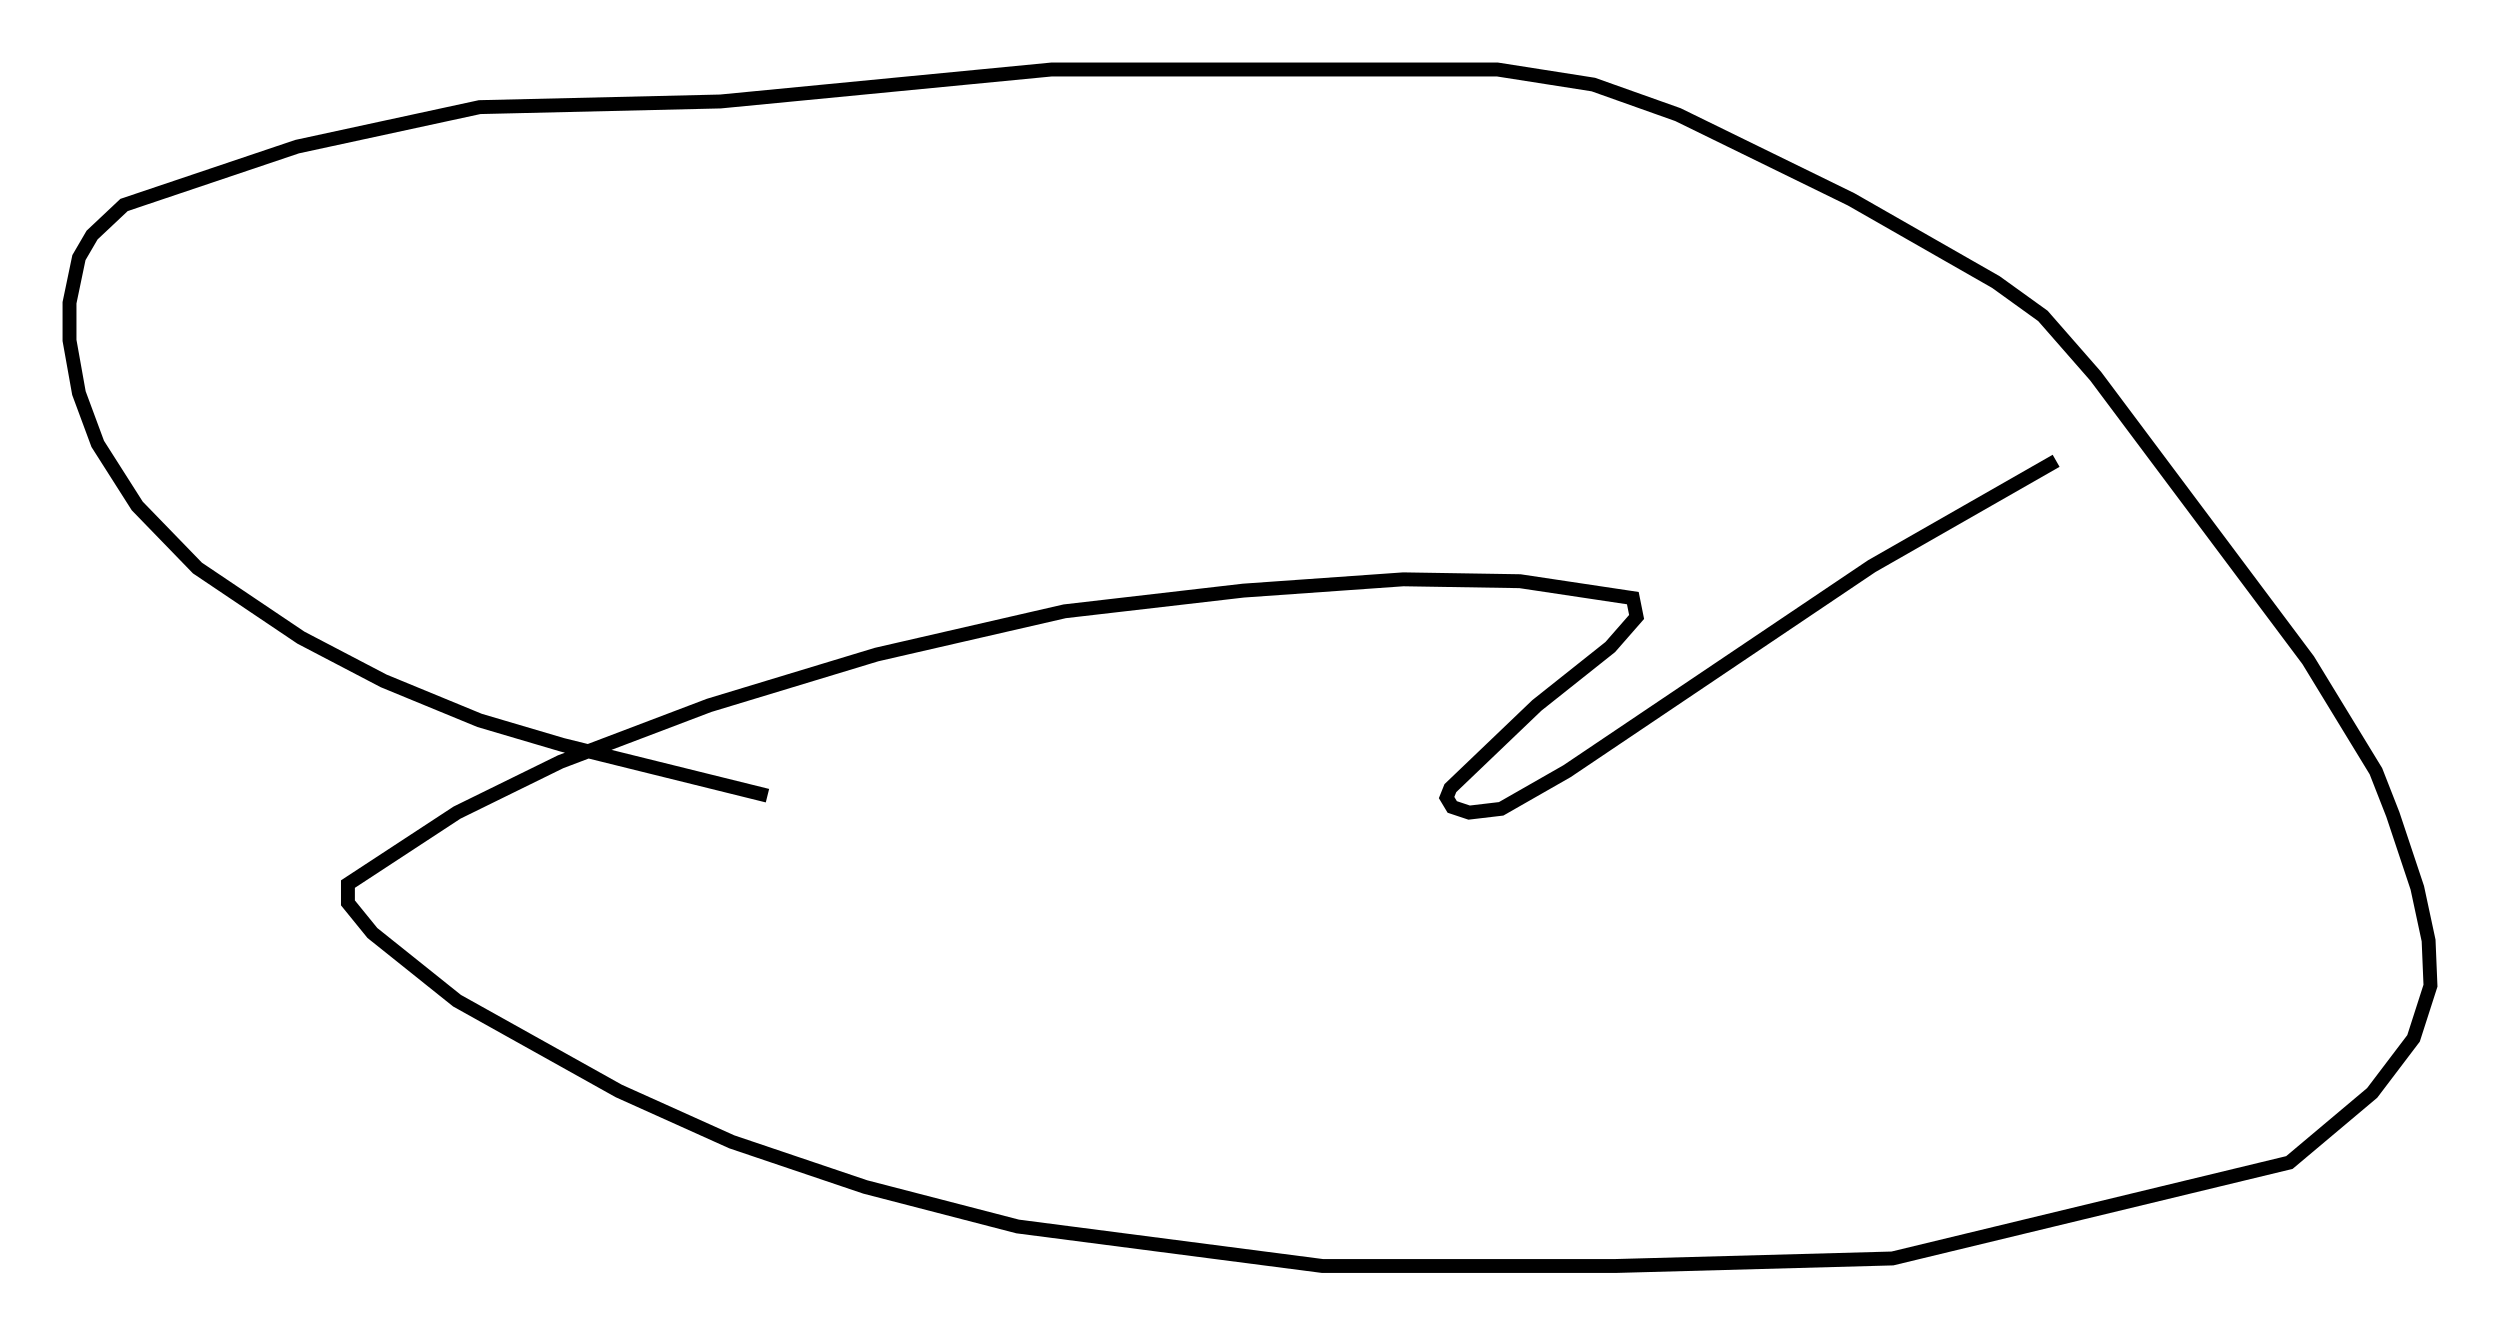 <?xml version="1.0" encoding="utf-8" ?>
<svg baseProfile="full" height="96.061" version="1.1" width="179.822" xmlns="http://www.w3.org/2000/svg" xmlns:ev="http://www.w3.org/2001/xml-events" xmlns:xlink="http://www.w3.org/1999/xlink"><defs /><rect fill="white" height="96.061" width="179.822" x="0" y="0" /><path d="M57.503, 57.097 m-2.3, 0.135 l-14.75, -3.654 -5.954, -1.759 l-6.901, -2.842 -5.954, -3.112 l-7.442, -5.007 -4.33, -4.465 l-2.842, -4.465 -1.353, -3.654 l-0.677, -3.789 0.0, -2.706 l0.677, -3.248 0.947, -1.624 l2.3, -2.165 12.449, -4.195 l13.126, -2.842 17.321, -0.406 l23.816, -2.3 32.07, 0.0 l6.901, 1.083 6.089, 2.165 l12.449, 6.089 10.419, 5.954 l3.383, 2.436 3.789, 4.33 l15.291, 20.433 4.871, 7.984 l1.218, 3.112 1.759, 5.277 l0.812, 3.789 0.135, 3.248 l-1.218, 3.789 -2.977, 3.924 l-5.954, 5.007 -28.552, 6.901 l-19.892, 0.541 -21.109, 0.0 l-21.921, -2.842 -10.961, -2.842 l-9.607, -3.248 -8.119, -3.654 l-11.637, -6.495 -6.089, -4.871 l-1.759, -2.165 0.0, -1.353 l7.848, -5.142 7.442, -3.654 l10.69, -4.059 12.043, -3.654 l13.532, -3.112 12.855, -1.488 l11.502, -0.812 8.39, 0.135 l8.119, 1.218 0.271, 1.353 l-1.894, 2.165 -5.277, 4.195 l-6.225, 5.954 -0.271, 0.677 l0.406, 0.677 1.218, 0.406 l2.3, -0.271 4.736, -2.706 l21.921, -14.75 13.261, -7.578 " fill="none" stroke="black" stroke-width="1" /></svg>